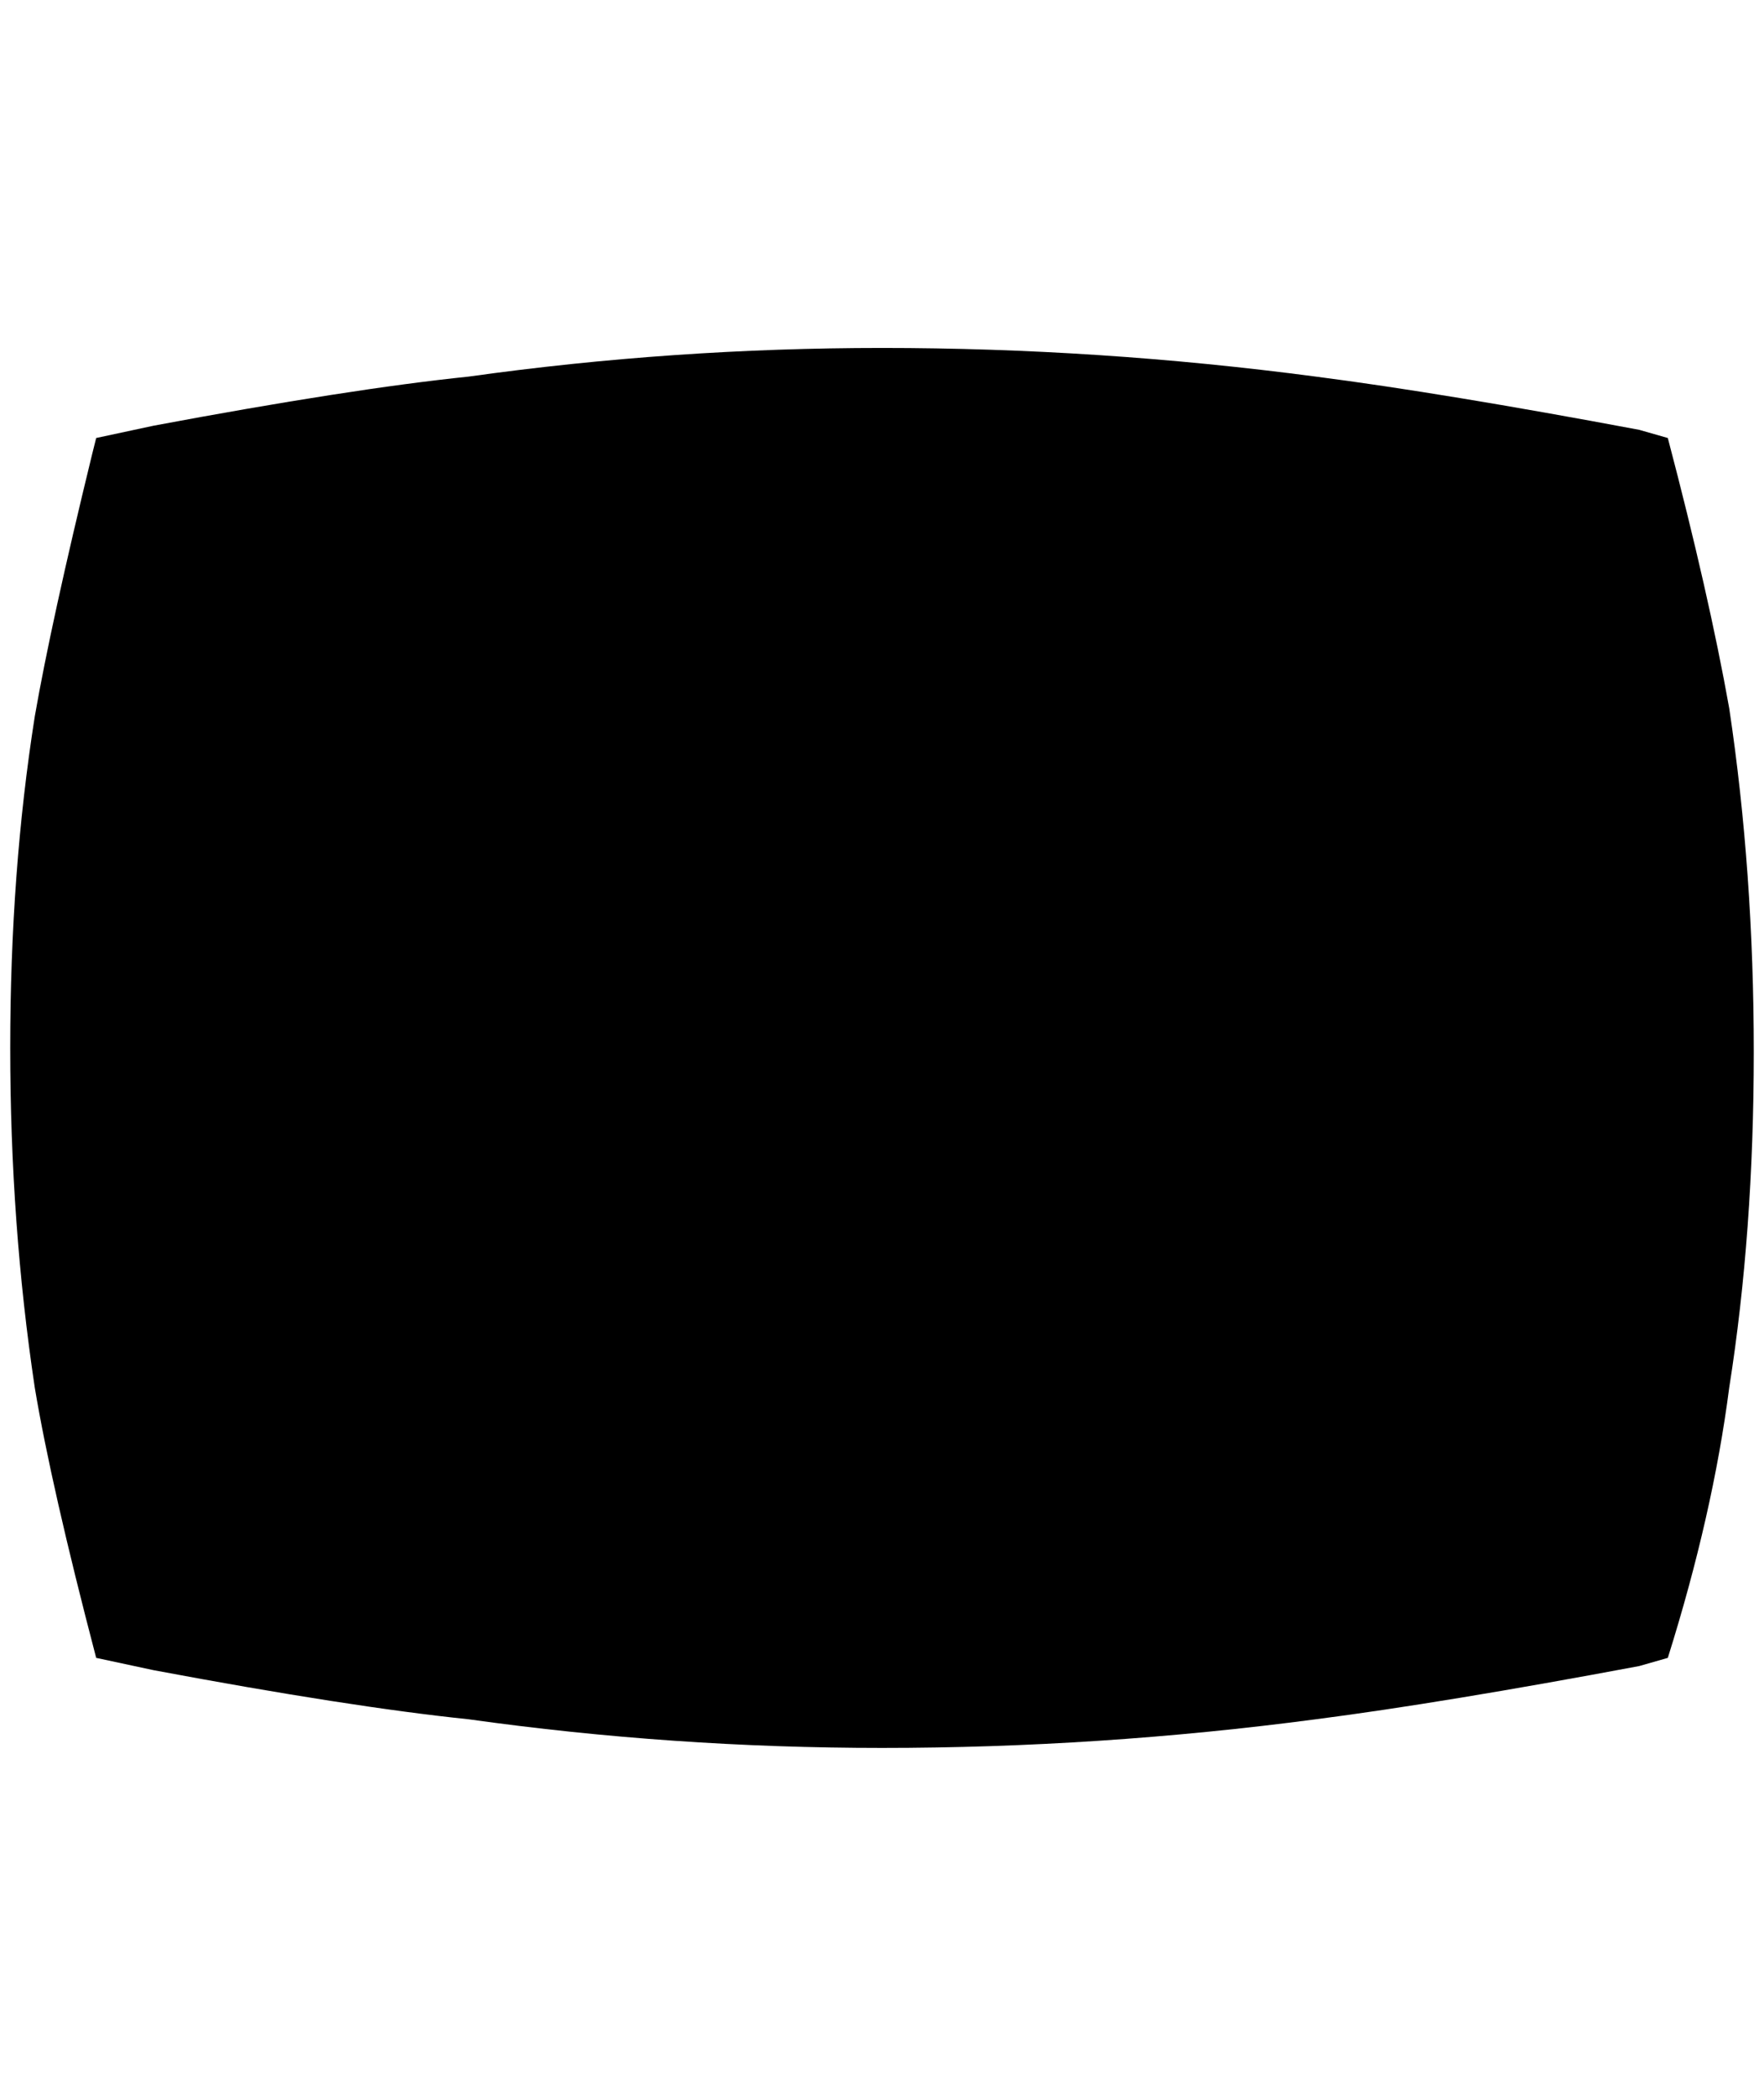 <?xml version="1.0" standalone="no"?>
<!DOCTYPE svg PUBLIC "-//W3C//DTD SVG 1.1//EN" "http://www.w3.org/Graphics/SVG/1.1/DTD/svg11.dtd" >
<svg xmlns="http://www.w3.org/2000/svg" xmlns:xlink="http://www.w3.org/1999/xlink" version="1.1" viewBox="-10 0 1724 2048">
   <path fill="currentColor"
d="M852 340q-204 0 -404 28q-116 12 -308 48l-56 12l-4 16q-40 164 -56 256q-24 152 -24 324t24 332q16 96 60 264l56 12q192 36 308 48q200 28 404 28q212 0 424 -28q124 -16 316 -52l28 -8q44 -140 60 -264q24 -152 24 -328t-24 -336q-20 -112 -60 -264l-28 -8
q-192 -36 -316 -52q-212 -28 -424 -28z" />
</svg>
